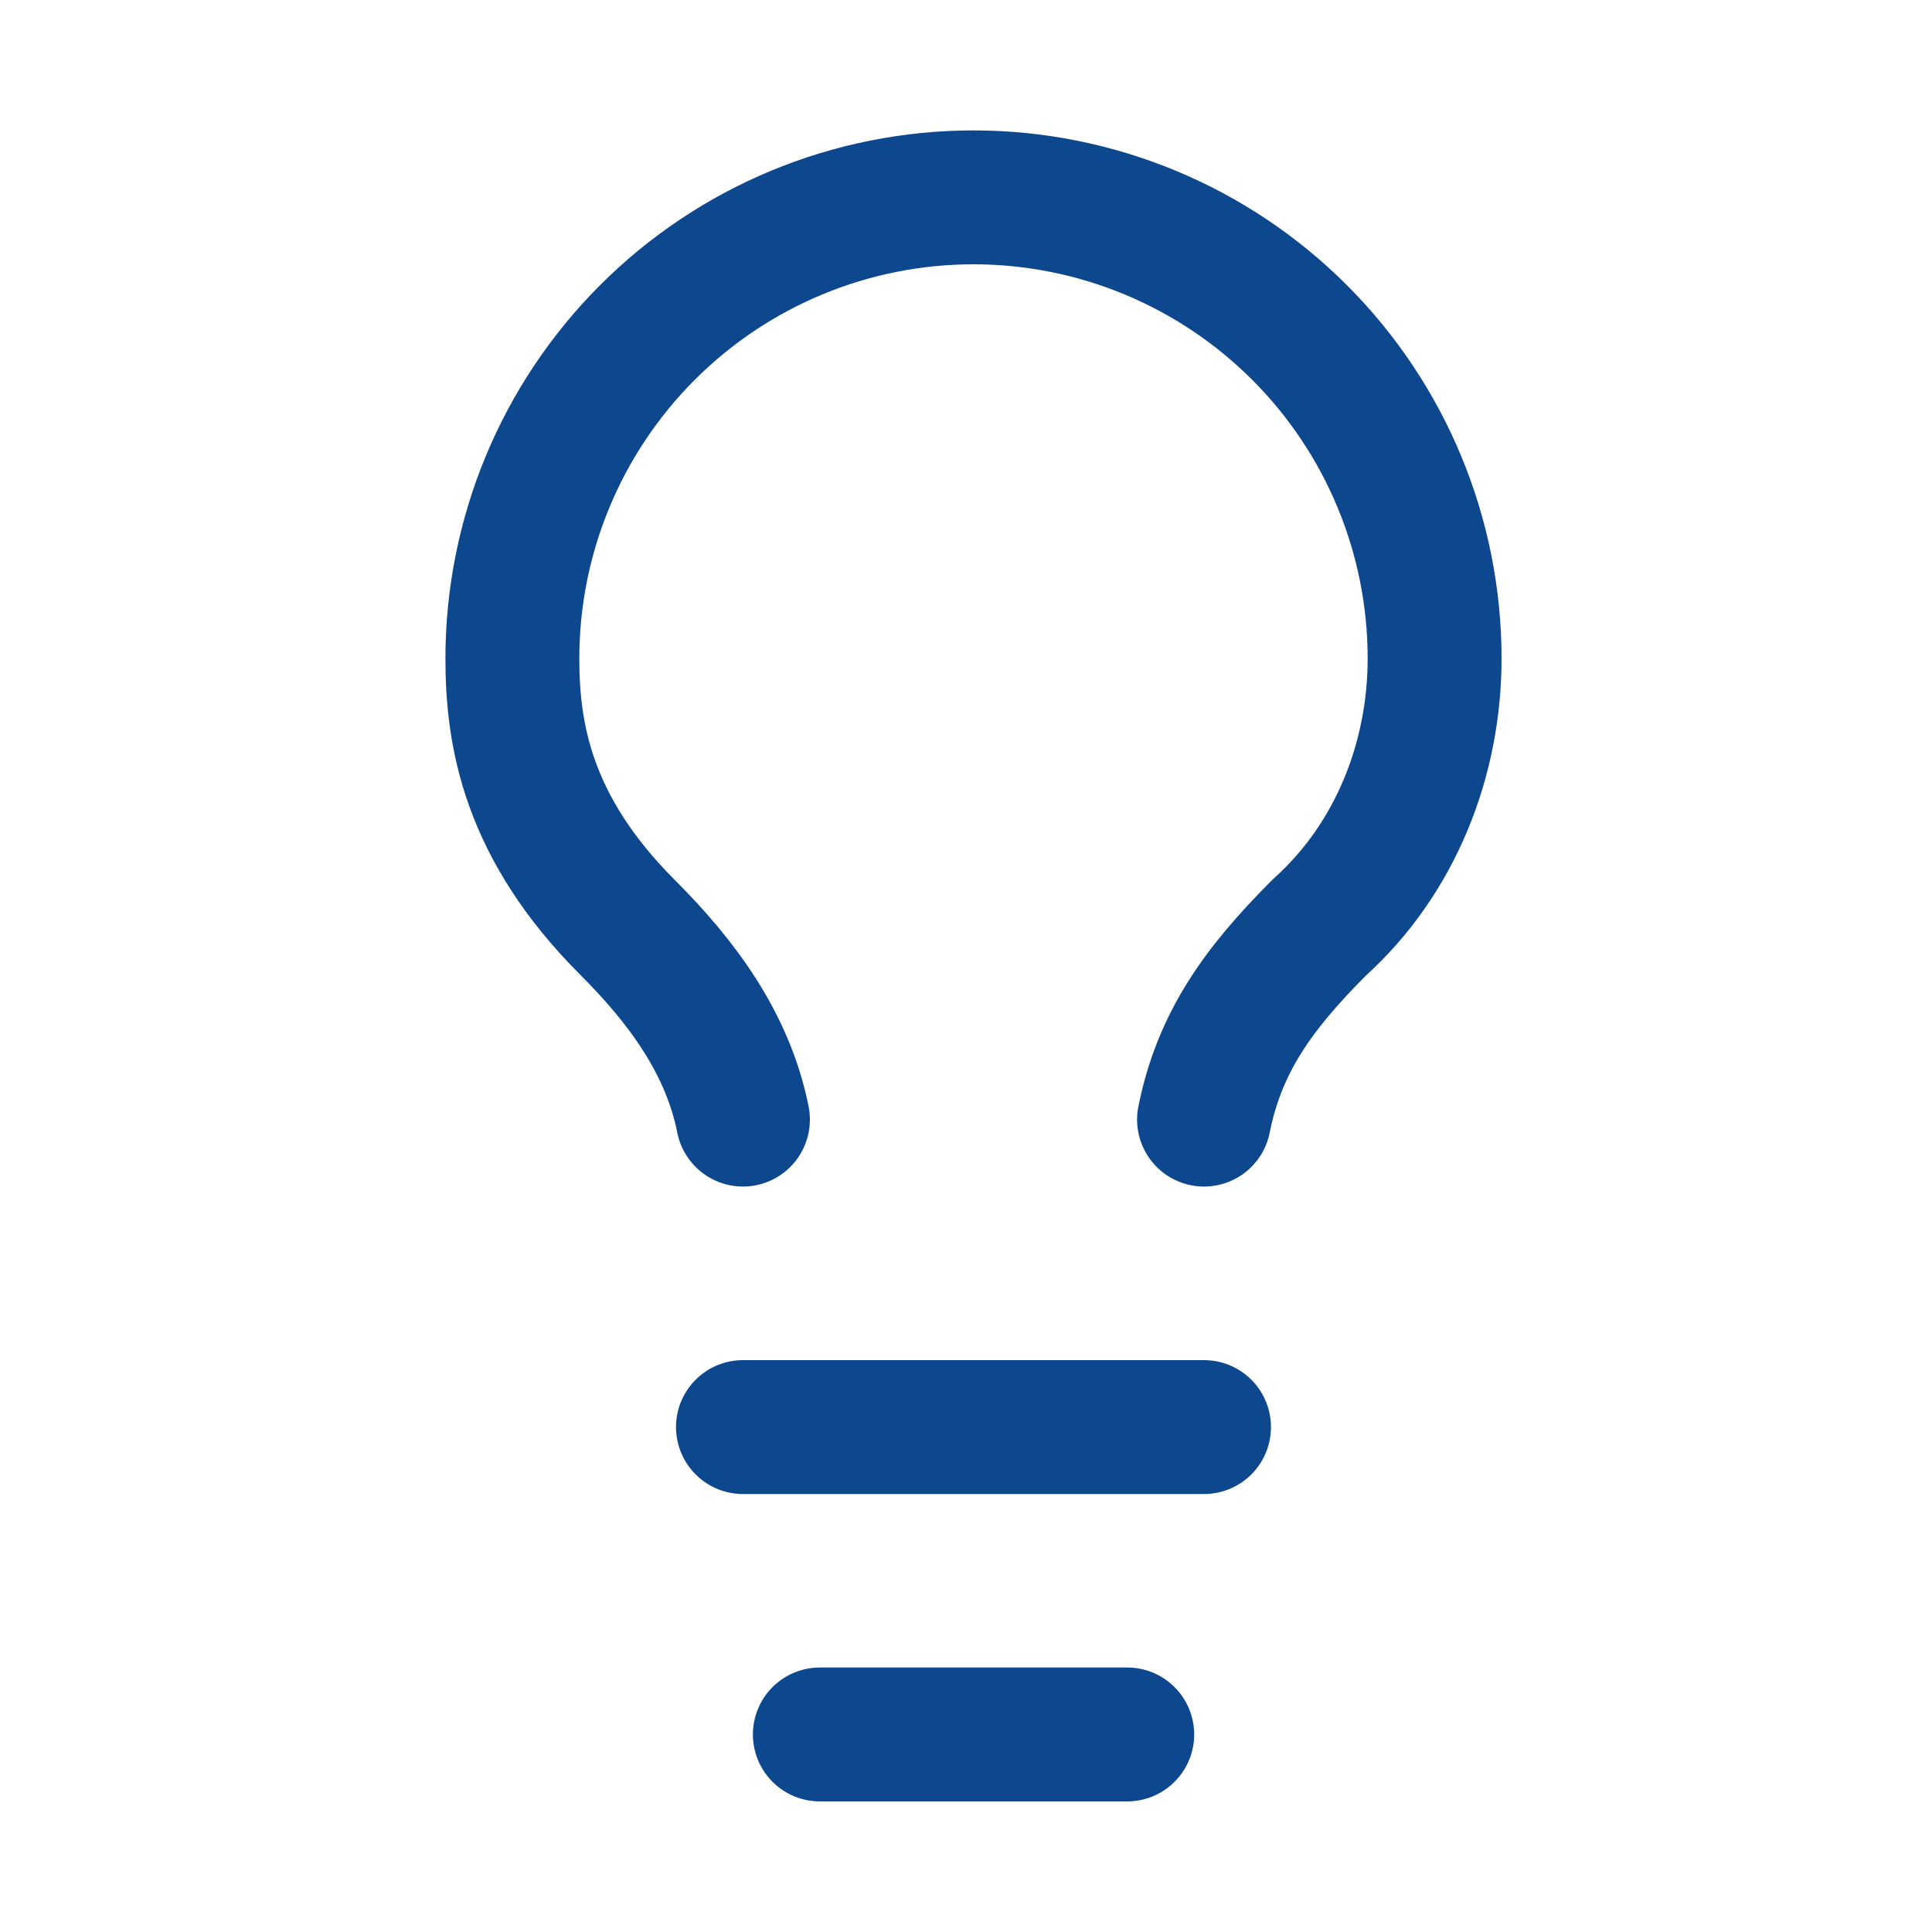 <svg width="20" height="20" viewBox="0 0 20 20" fill="none" xmlns="http://www.w3.org/2000/svg">
<path d="M12.464 11.59C12.623 10.795 13.021 10.238 13.658 9.601C14.453 8.885 14.851 7.851 14.851 6.817C14.851 5.551 14.348 4.337 13.453 3.442C12.557 2.546 11.343 2.043 10.077 2.043C8.811 2.043 7.597 2.546 6.702 3.442C5.807 4.337 5.304 5.551 5.304 6.817C5.304 7.612 5.463 8.567 6.497 9.601C7.054 10.158 7.532 10.795 7.691 11.59" stroke="#0D478D" stroke-width="1.386" stroke-linecap="round" stroke-linejoin="round"/>
<path d="M7.691 14.773H12.464" stroke="#0D478D" stroke-width="1.386" stroke-linecap="round" stroke-linejoin="round"/>
<path d="M8.487 17.955H11.669" stroke="#0D478D" stroke-width="1.386" stroke-linecap="round" stroke-linejoin="round"/>
</svg>
